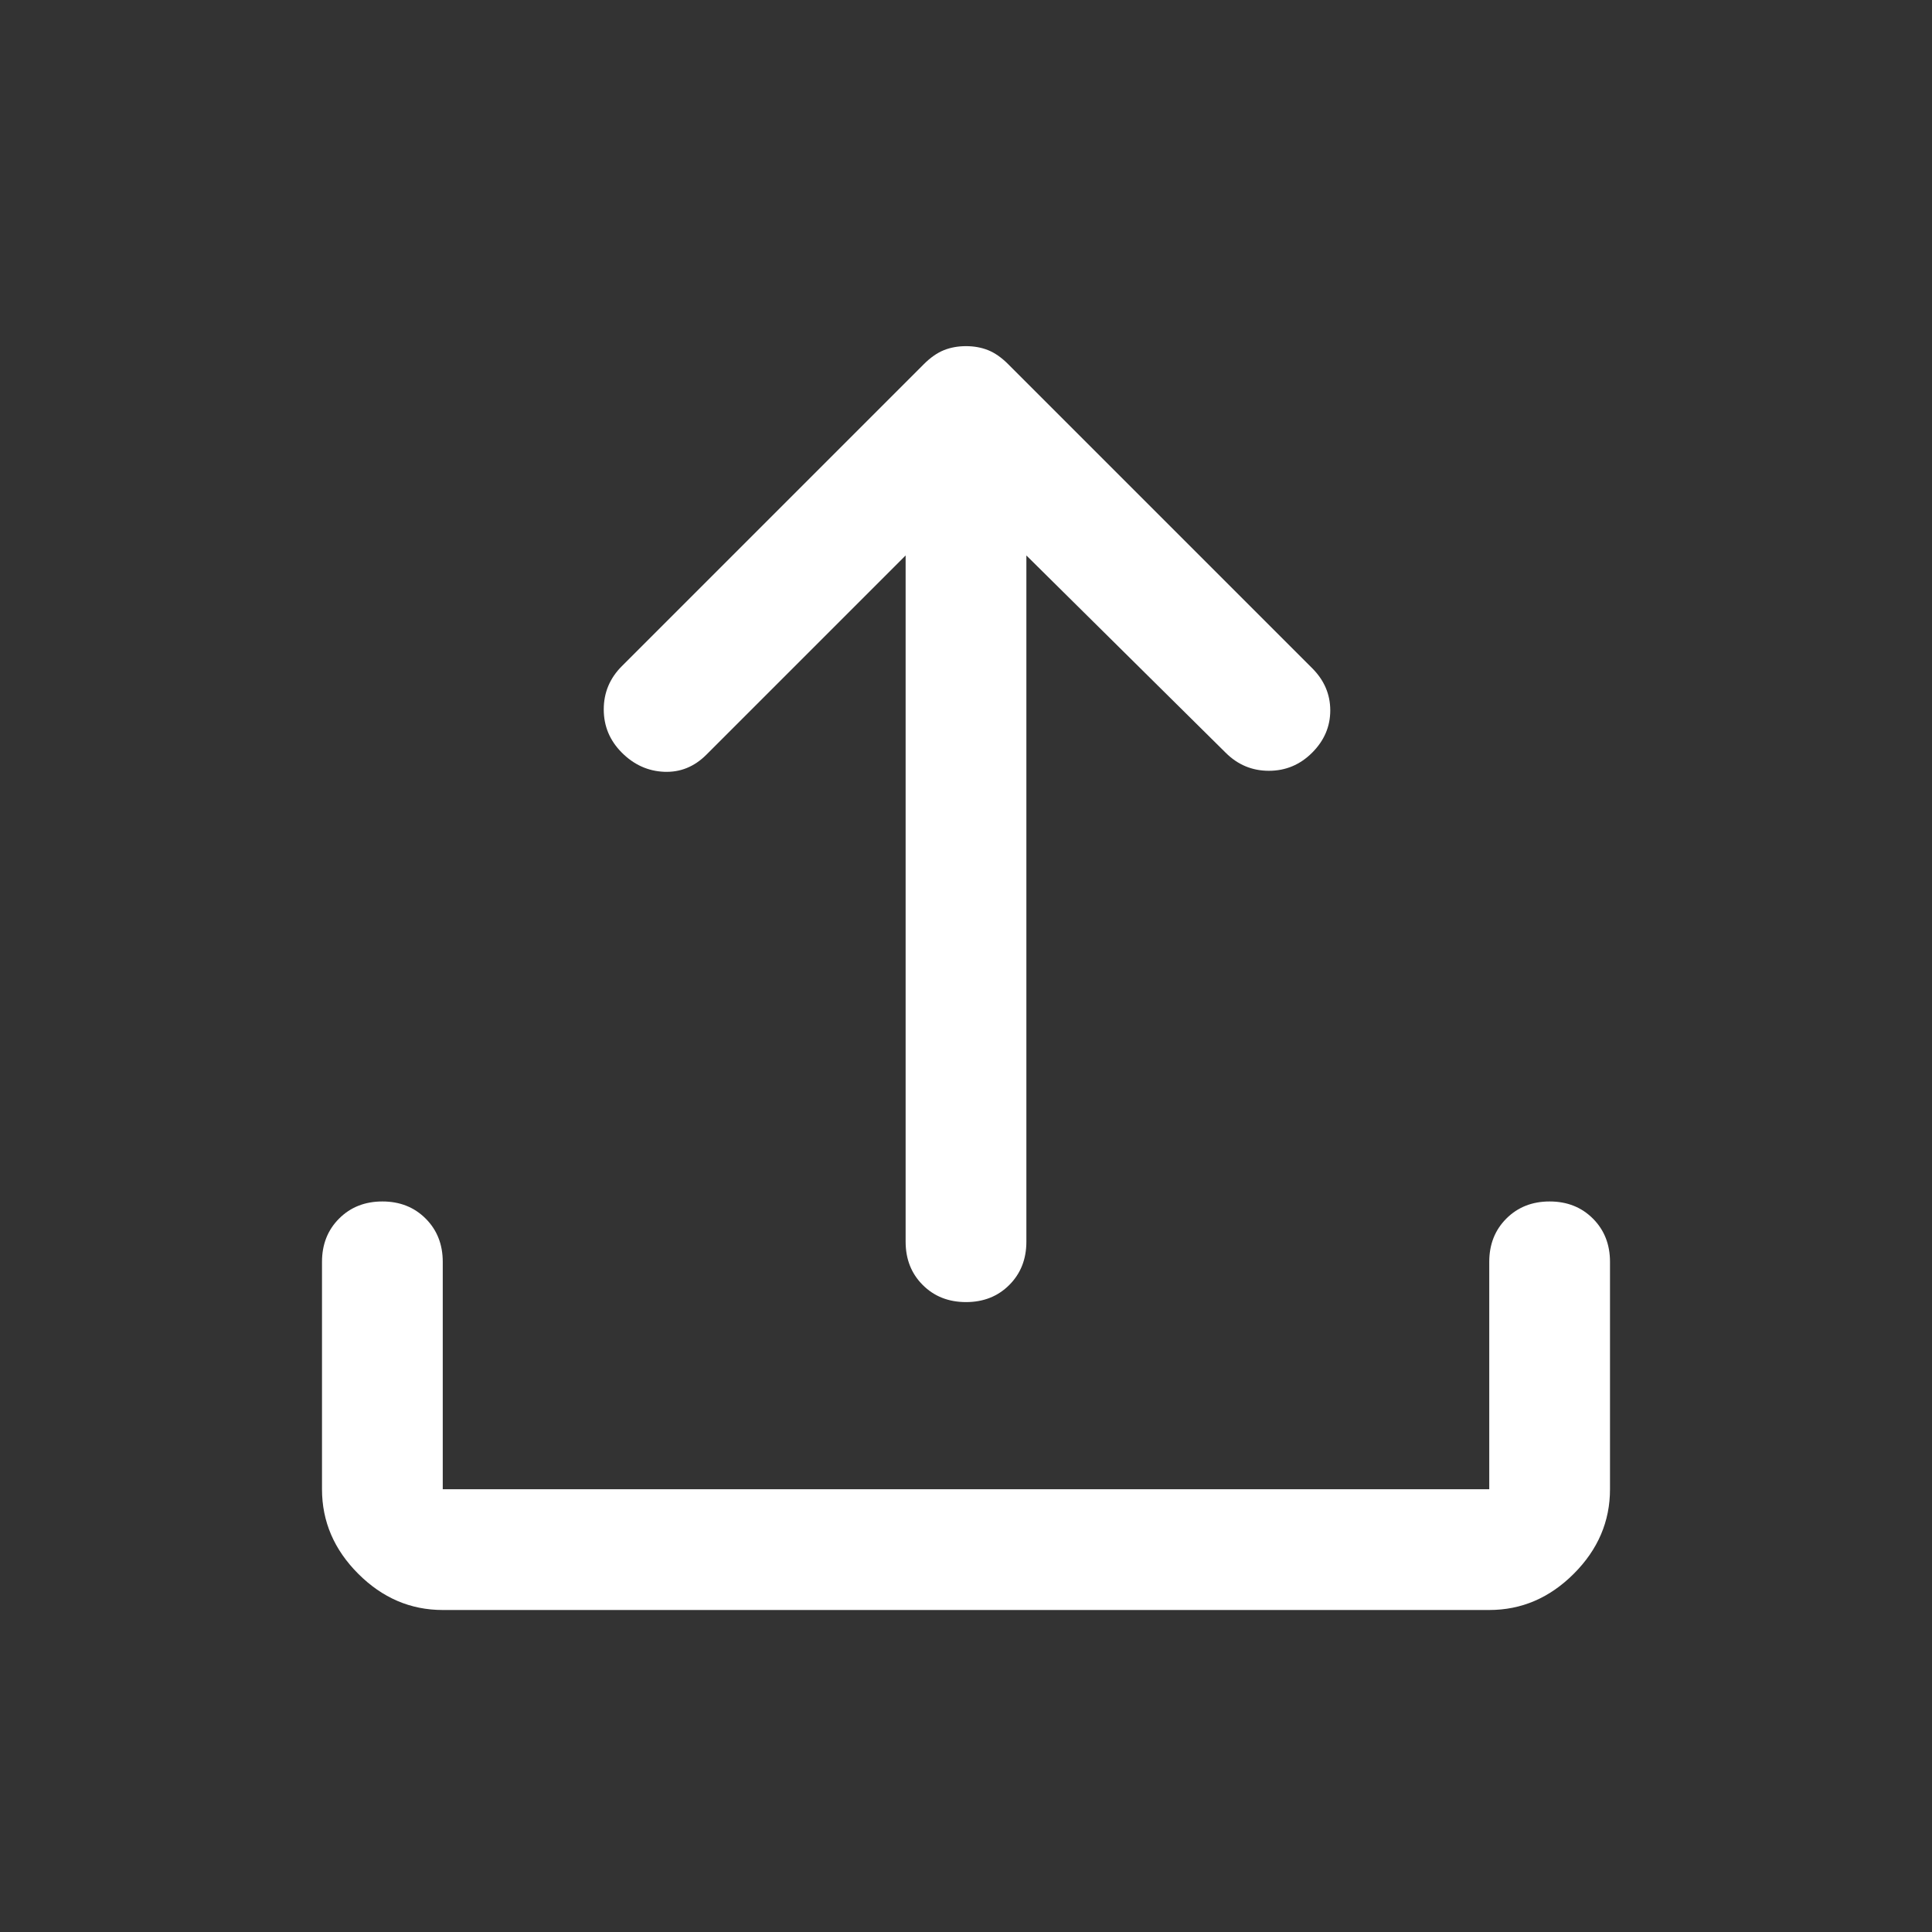 <svg xmlns="http://www.w3.org/2000/svg" height="48" width="48"><rect width="100%" height="100%" fill="#333333" stroke="none"/><path d="M24 32.35q-.65 0-1.075-.425-.425-.425-.425-1.075V13.8l-4.95 4.95q-.45.45-1.05.425-.6-.025-1.05-.475-.45-.45-.45-1.075t.45-1.075l7.5-7.5q.25-.25.5-.35.25-.1.55-.1.3 0 .55.1.25.1.5.35l7.55 7.55q.45.45.45 1.05 0 .6-.45 1.05-.45.45-1.075.45t-1.075-.45l-4.95-4.9v17.05q0 .65-.425 1.075-.425.425-1.075.425ZM11 40q-1.2 0-2.1-.9Q8 38.2 8 37v-5.65q0-.65.425-1.075.425-.425 1.075-.425.65 0 1.075.425Q11 30.7 11 31.35V37h26v-5.65q0-.65.425-1.075.425-.425 1.075-.425.65 0 1.075.425Q40 30.7 40 31.35V37q0 1.2-.9 2.1-.9.9-2.1.9Z" fill="#ffffff"/></svg>